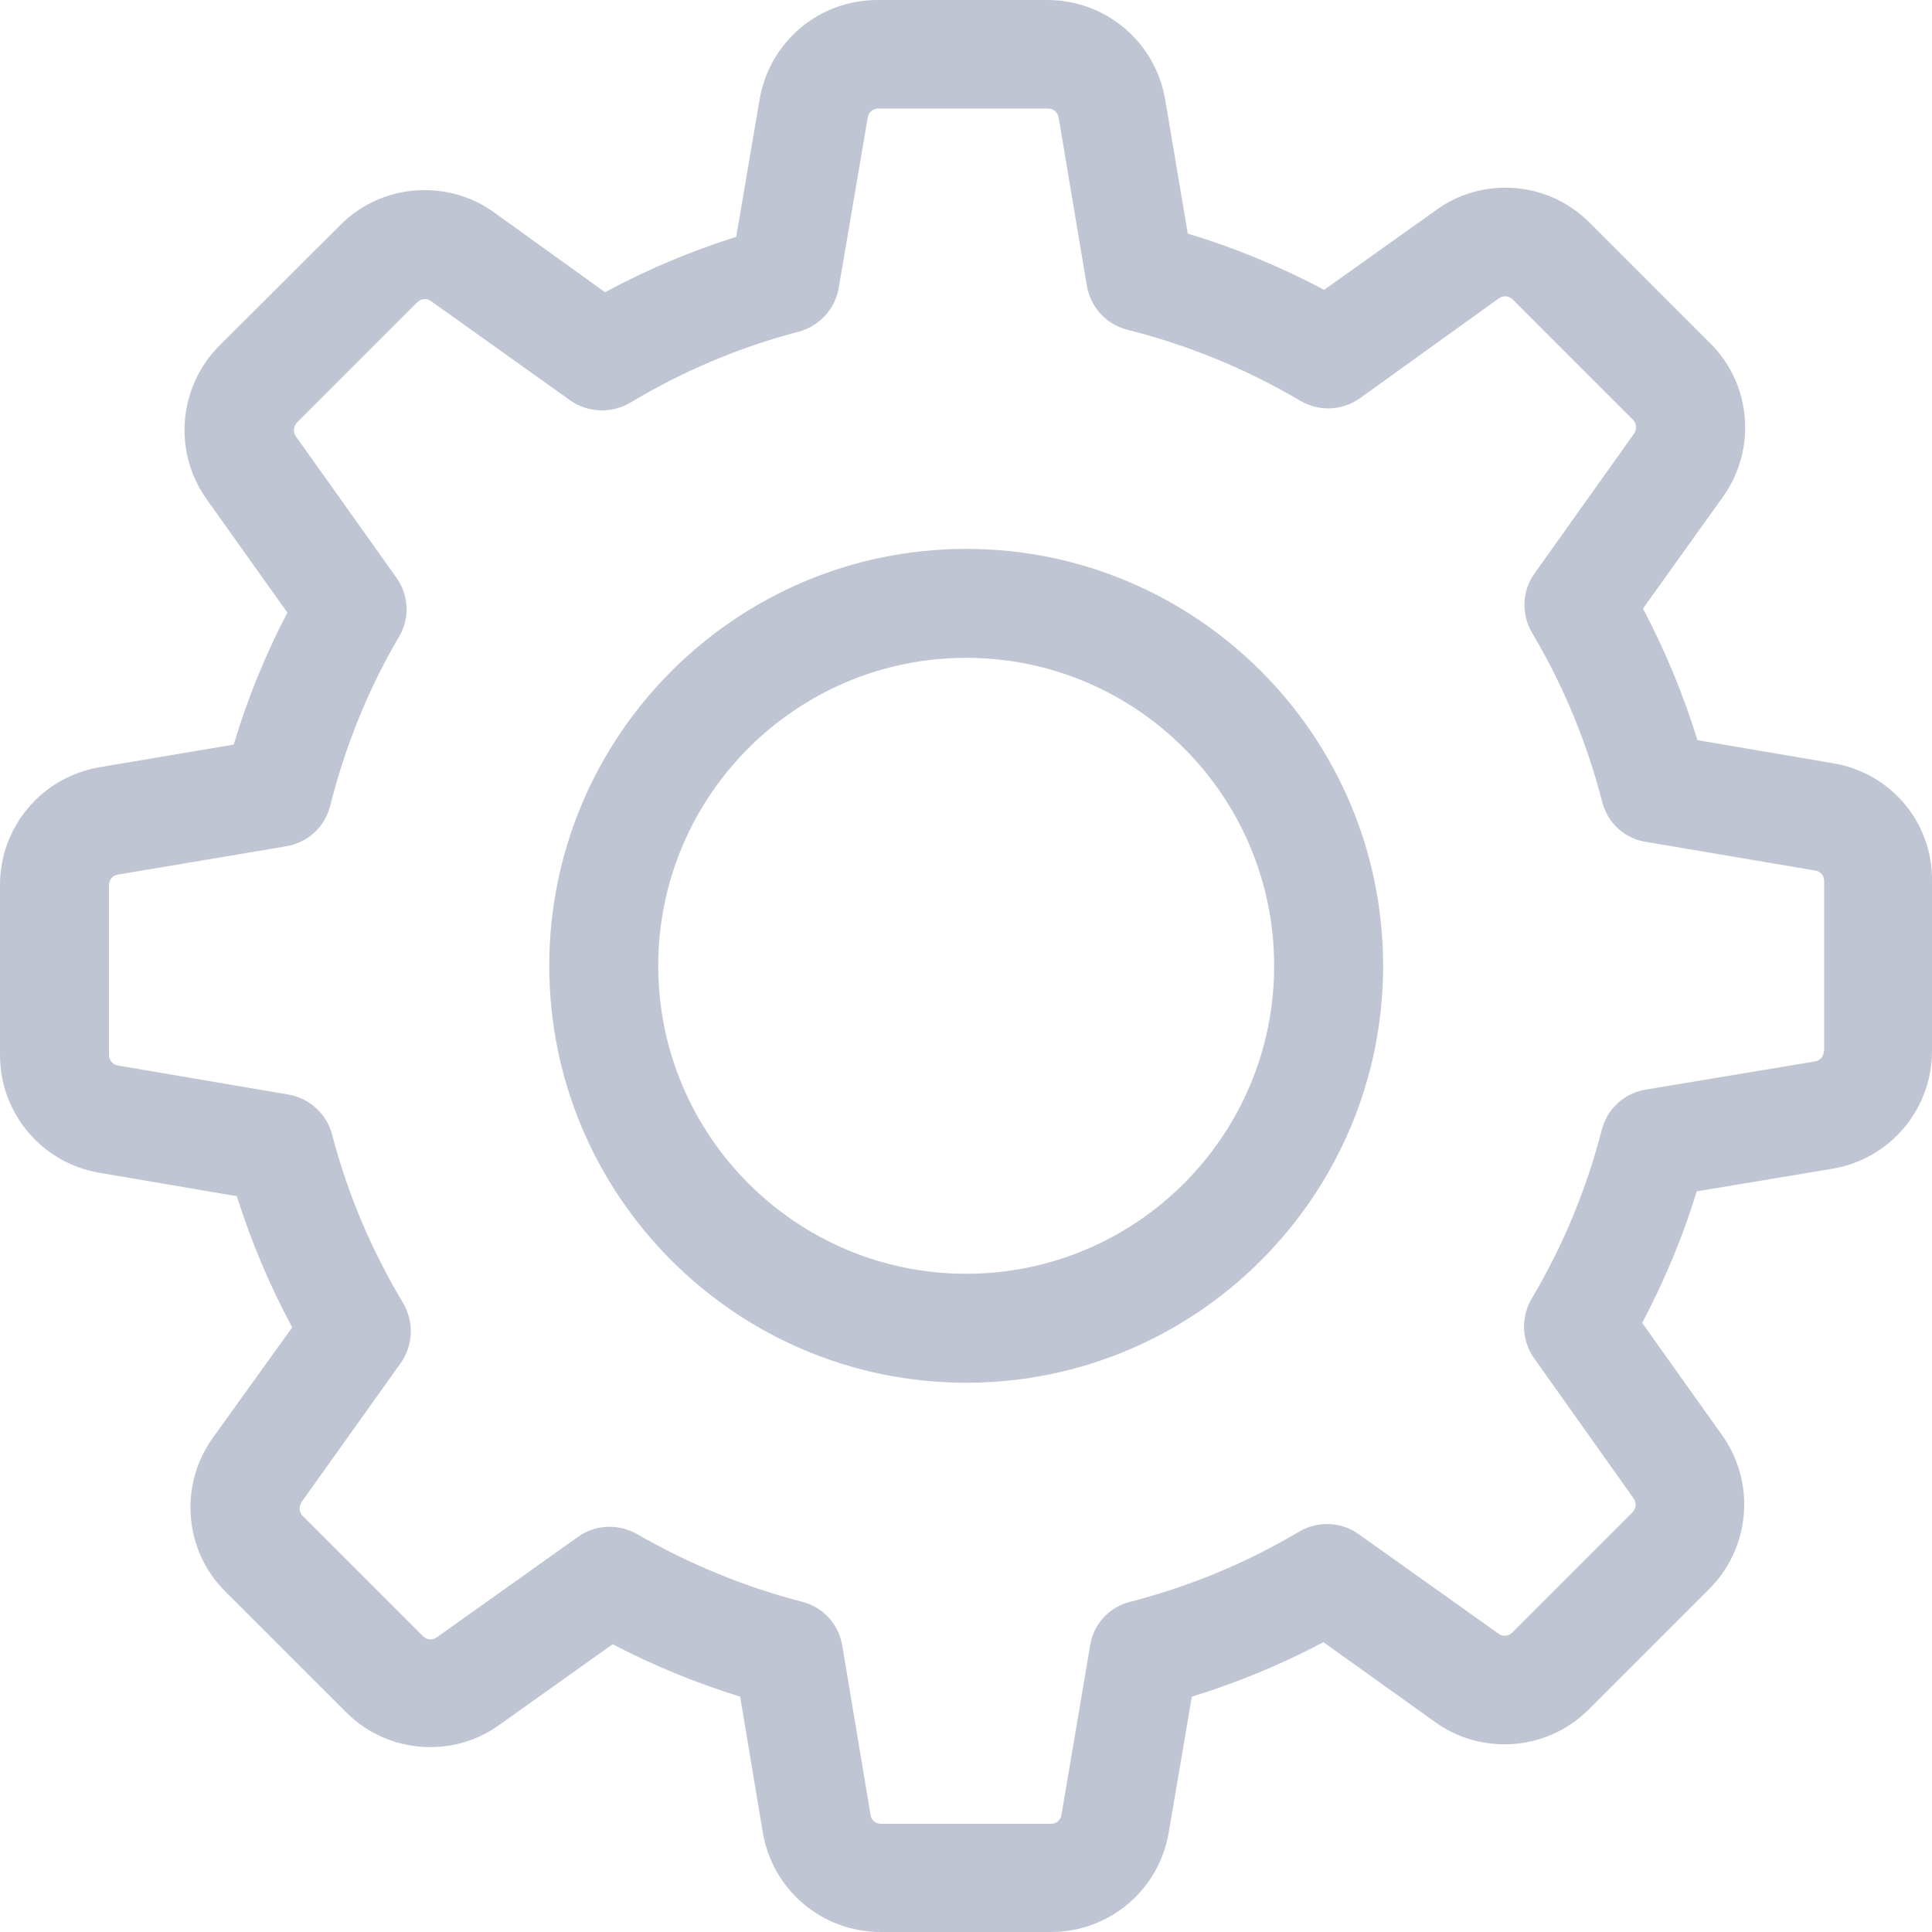 <?xml version="1.0" encoding="UTF-8"?>
<svg width="20px" height="20px" viewBox="0 0 20 20" version="1.1" xmlns="http://www.w3.org/2000/svg" xmlns:xlink="http://www.w3.org/1999/xlink">
    <title>Settings</title>
    <defs>
        <path d="M18.976,7.901 L17.572,7.662 C17.426,7.19 17.238,6.735 17.008,6.3 L17.836,5.143 C18.187,4.65 18.132,3.977 17.702,3.551 L16.457,2.306 C16.223,2.072 15.914,1.943 15.584,1.943 C15.325,1.943 15.078,2.022 14.869,2.173 L13.708,3 C13.257,2.762 12.785,2.565 12.296,2.419 L12.062,1.032 C11.961,0.435 11.448,0 10.842,0 L9.083,0 C8.477,0 7.963,0.435 7.863,1.032 L7.621,2.452 C7.153,2.599 6.697,2.791 6.263,3.025 L5.114,2.198 C4.905,2.047 4.654,1.968 4.395,1.968 C4.065,1.968 3.752,2.097 3.522,2.331 L2.273,3.576 C1.847,4.002 1.788,4.675 2.139,5.168 L2.975,6.342 C2.745,6.781 2.561,7.236 2.419,7.708 L1.032,7.942 C0.435,8.043 0,8.556 0,9.162 L0,10.921 C0,11.527 0.435,12.041 1.032,12.141 L2.452,12.383 C2.599,12.851 2.791,13.307 3.025,13.741 L2.202,14.886 C1.851,15.379 1.905,16.052 2.335,16.478 L3.581,17.723 C3.814,17.957 4.124,18.086 4.454,18.086 C4.713,18.086 4.959,18.007 5.168,17.857 L6.342,17.021 C6.764,17.242 7.207,17.422 7.662,17.564 L7.896,18.968 C7.997,19.565 8.51,20 9.116,20 L10.879,20 C11.485,20 11.999,19.565 12.099,18.968 L12.338,17.564 C12.81,17.418 13.265,17.23 13.7,17 L14.857,17.827 C15.066,17.978 15.316,18.057 15.575,18.057 L15.575,18.057 C15.905,18.057 16.215,17.928 16.449,17.694 L17.694,16.449 C18.12,16.022 18.178,15.35 17.827,14.857 L17,13.695 C17.23,13.257 17.422,12.801 17.564,12.333 L18.968,12.099 C19.565,11.999 20,11.485 20,10.879 L20,9.12 C20.008,8.515 19.574,8.001 18.976,7.901 Z M10.85,1.124 C10.904,1.124 10.95,1.161 10.959,1.216 L11.251,2.958 C11.289,3.179 11.452,3.359 11.669,3.413 C12.3,3.572 12.902,3.819 13.461,4.149 C13.654,4.262 13.892,4.253 14.076,4.124 L15.517,3.088 C15.538,3.075 15.559,3.067 15.58,3.067 C15.596,3.067 15.63,3.071 15.659,3.1 L16.904,4.345 C16.942,4.383 16.946,4.441 16.917,4.487 L15.885,5.937 C15.755,6.117 15.747,6.359 15.86,6.551 C16.185,7.098 16.428,7.687 16.586,8.302 C16.641,8.519 16.82,8.682 17.038,8.715 L18.792,9.012 C18.847,9.02 18.884,9.066 18.884,9.12 L18.884,10.879 L18.88,10.879 C18.88,10.934 18.843,10.98 18.788,10.988 L17.034,11.28 C16.812,11.318 16.637,11.481 16.582,11.694 C16.424,12.308 16.181,12.897 15.855,13.445 C15.743,13.637 15.751,13.875 15.88,14.059 L16.912,15.513 C16.942,15.555 16.937,15.617 16.9,15.655 L15.655,16.9 C15.626,16.929 15.596,16.933 15.575,16.933 C15.55,16.933 15.529,16.925 15.513,16.912 L14.063,15.88 C13.883,15.751 13.641,15.743 13.449,15.855 C12.902,16.181 12.312,16.424 11.698,16.582 C11.481,16.637 11.318,16.816 11.285,17.034 L10.988,18.788 C10.98,18.843 10.934,18.88 10.879,18.88 L9.12,18.88 C9.066,18.88 9.02,18.843 9.012,18.788 L8.719,17.034 C8.682,16.812 8.519,16.637 8.306,16.582 C7.708,16.428 7.132,16.19 6.593,15.88 C6.505,15.83 6.405,15.805 6.309,15.805 C6.196,15.805 6.079,15.839 5.983,15.91 L4.521,16.95 C4.5,16.963 4.479,16.971 4.458,16.971 C4.441,16.971 4.408,16.967 4.378,16.937 L3.133,15.692 C3.096,15.655 3.092,15.596 3.121,15.55 L4.149,14.109 C4.278,13.925 4.287,13.683 4.174,13.491 C3.848,12.947 3.597,12.358 3.438,11.744 C3.38,11.531 3.204,11.368 2.987,11.331 L1.22,11.03 C1.166,11.021 1.128,10.975 1.128,10.921 L1.128,9.162 C1.128,9.108 1.166,9.062 1.22,9.054 L2.962,8.761 C3.184,8.724 3.363,8.561 3.418,8.343 C3.572,7.729 3.81,7.136 4.132,6.589 C4.245,6.396 4.232,6.158 4.103,5.979 L3.062,4.516 C3.033,4.475 3.037,4.412 3.075,4.374 L4.32,3.129 C4.349,3.1 4.378,3.096 4.399,3.096 C4.424,3.096 4.445,3.104 4.462,3.117 L5.903,4.145 C6.087,4.274 6.33,4.282 6.522,4.17 C7.065,3.844 7.654,3.593 8.268,3.434 C8.481,3.376 8.644,3.2 8.682,2.983 L8.983,1.216 C8.991,1.161 9.037,1.124 9.091,1.124 L10.85,1.124 Z M10.002,5.682 C7.621,5.682 5.686,7.616 5.686,9.998 C5.686,12.379 7.621,14.314 10.002,14.314 C12.383,14.314 14.318,12.379 14.318,9.998 C14.318,7.616 12.383,5.682 10.002,5.682 Z M10.002,6.81 C11.761,6.81 13.19,8.239 13.19,9.998 C13.19,11.757 11.761,13.186 10.002,13.186 C8.243,13.186 6.814,11.757 6.814,9.998 C6.814,8.239 8.243,6.81 10.002,6.81 Z" id="path-1"></path>
    </defs>
    <g id="Desktop" stroke="none" stroke-width="1" fill="none" fill-rule="evenodd">
        <g id="0-–-Navigation" transform="translate(-210, -530)">
            <g id="Component/Navigation/Left-Bar-Expanded" transform="translate(180, 0)">
                <g id="Group" transform="translate(0, 176)">
                    <g id="Nav/Menu/List--Copy-6" transform="translate(0, 336)">
                        <g id="icon-dashboard" transform="translate(30, 18)">
                            <mask id="mask-2" fill="white">
                                <use xlink:href="#path-1"></use>
                            </mask>
                            <use id="Settings" fill="#BFC5D2" xlink:href="#path-1"></use>
                        </g>
                    </g>
                </g>
            </g>
        </g>
    </g>
</svg>